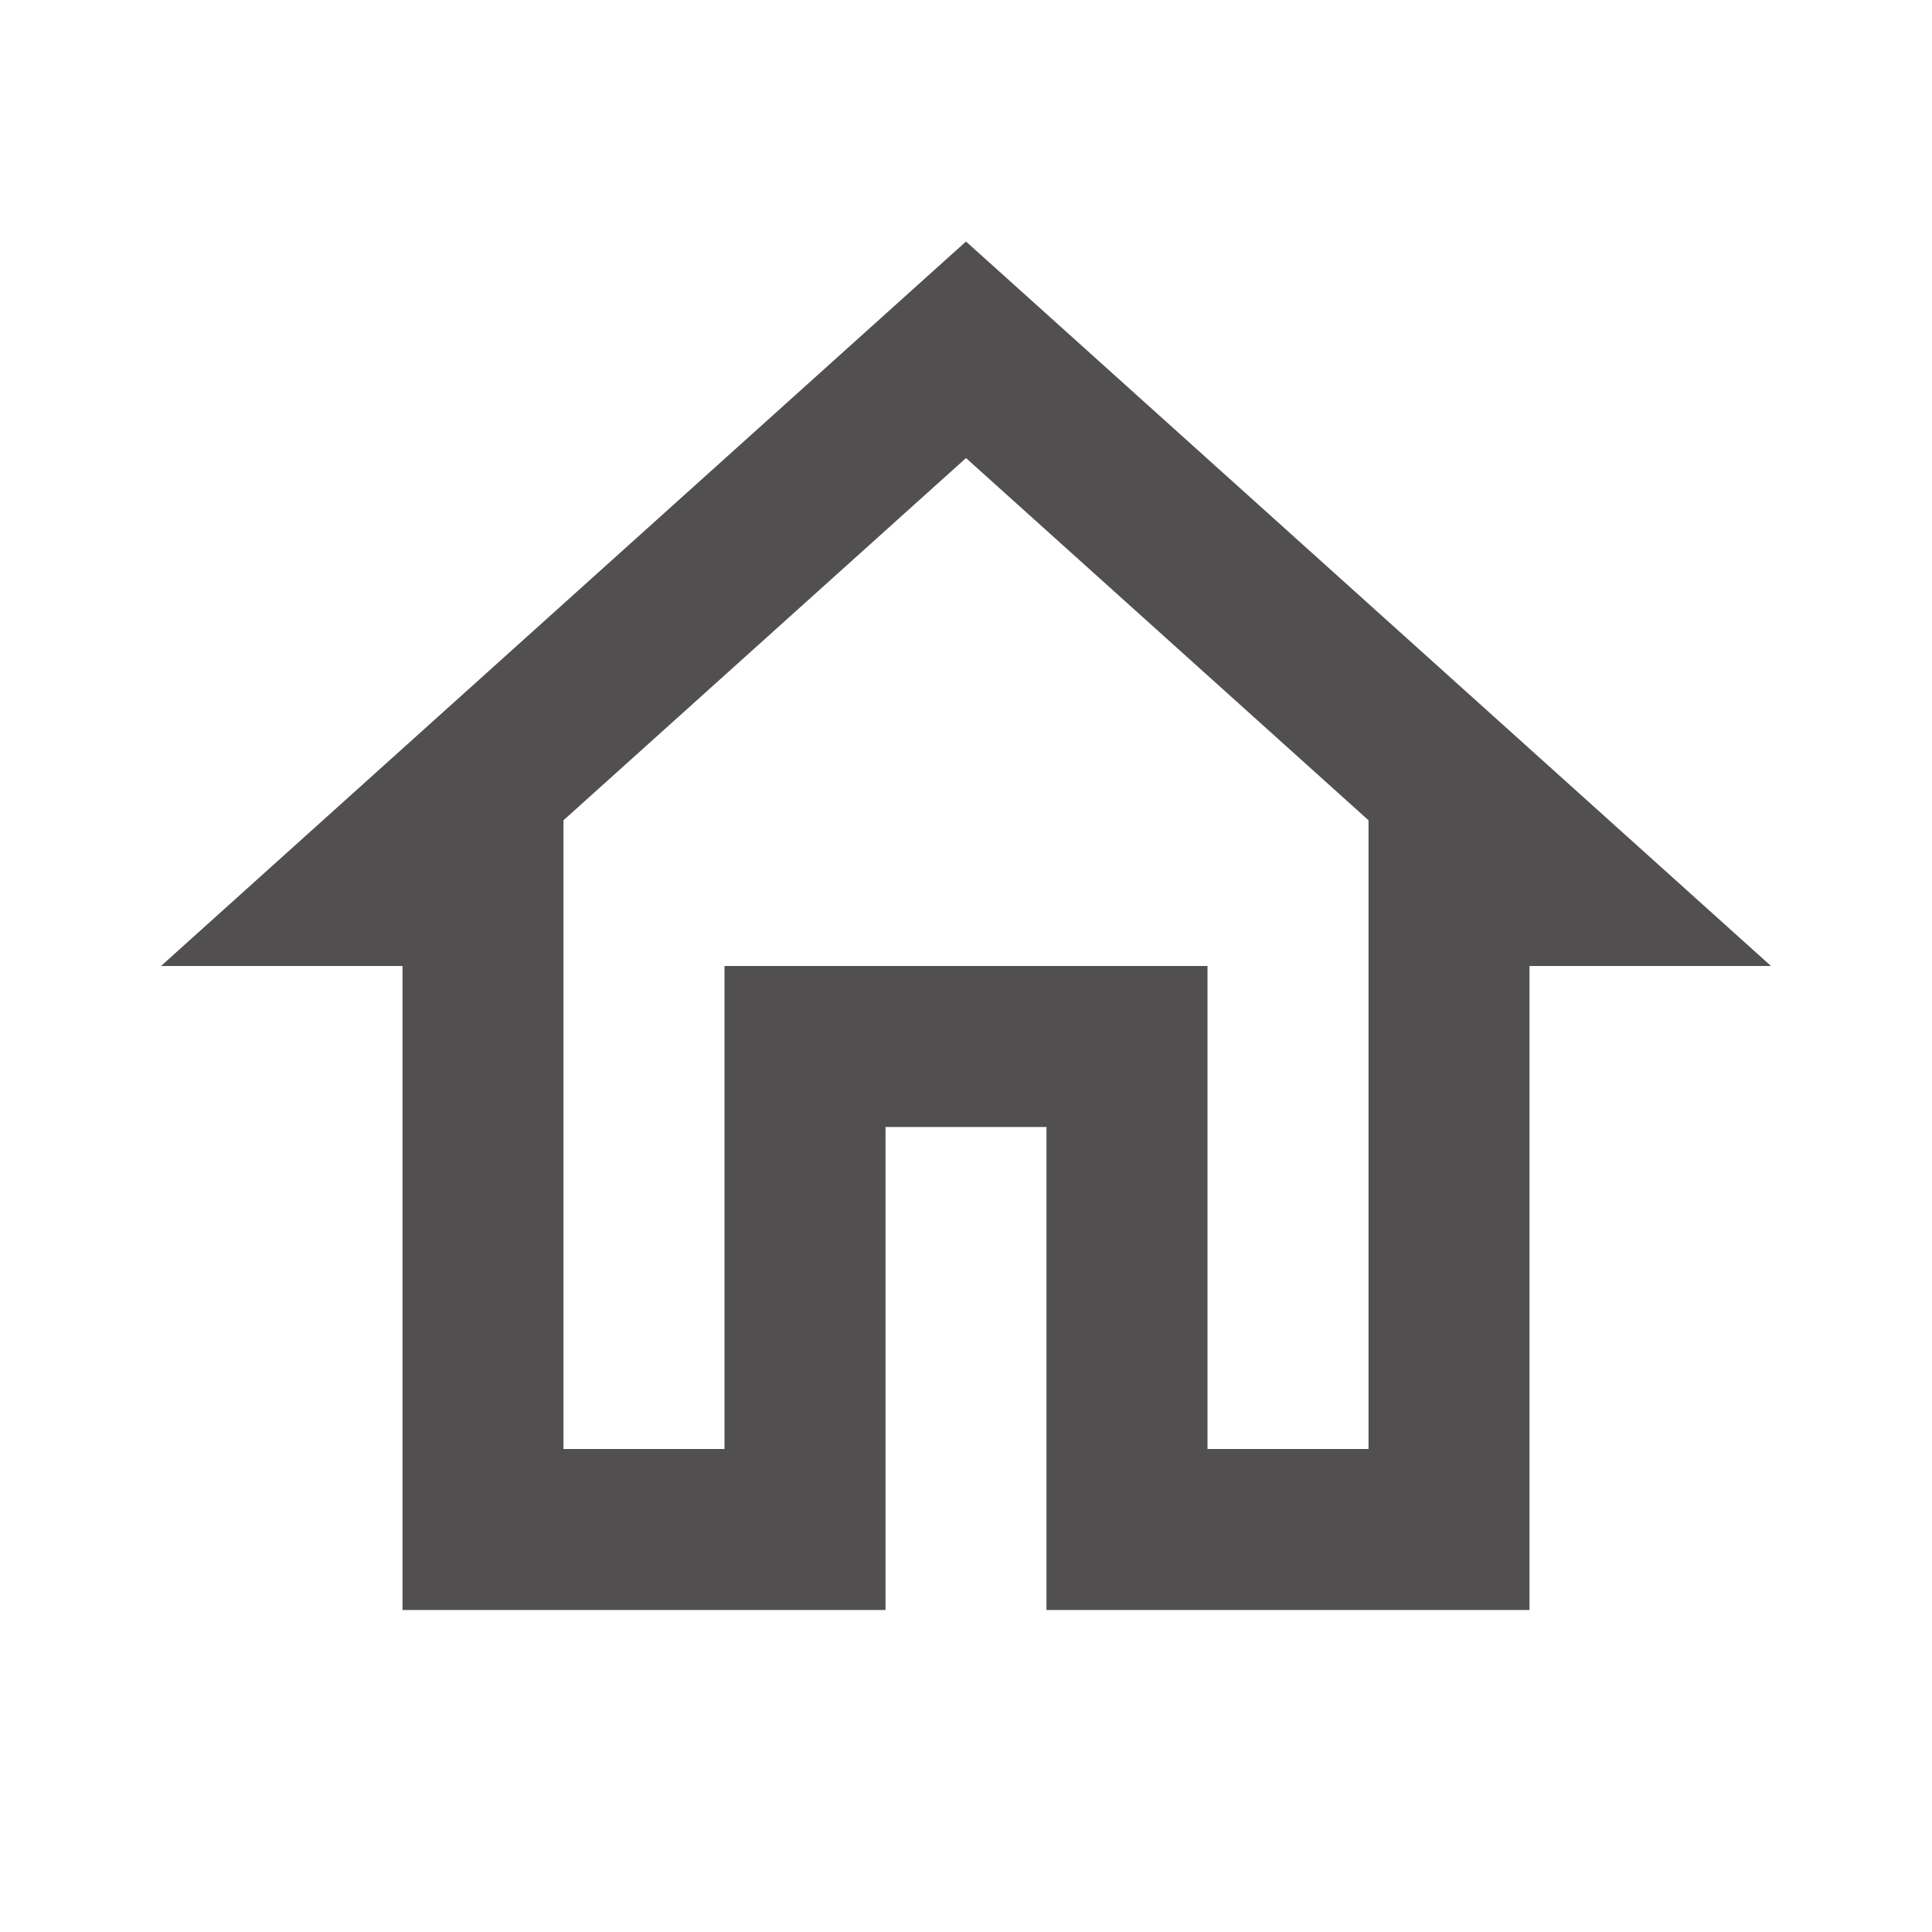 <svg width="35" height="35" viewBox="0 0 35 35" fill="none" xmlns="http://www.w3.org/2000/svg">
<g clip-path="url(#clip0_301_9)">
<path d="M17.5 8.298L24.792 14.86V26.25H21.875V17.5H13.125V26.25H10.208V14.86L17.5 8.298ZM17.5 4.375L2.917 17.5H7.292V29.167H16.042V20.417H18.958V29.167H27.708V17.5H32.083L17.5 4.375Z" fill="#514F4F"/>
</g>
<defs>
<clipPath id="clip0_301_9">
<rect width="35" height="35" fill="white"/>
</clipPath>
</defs>
</svg>
